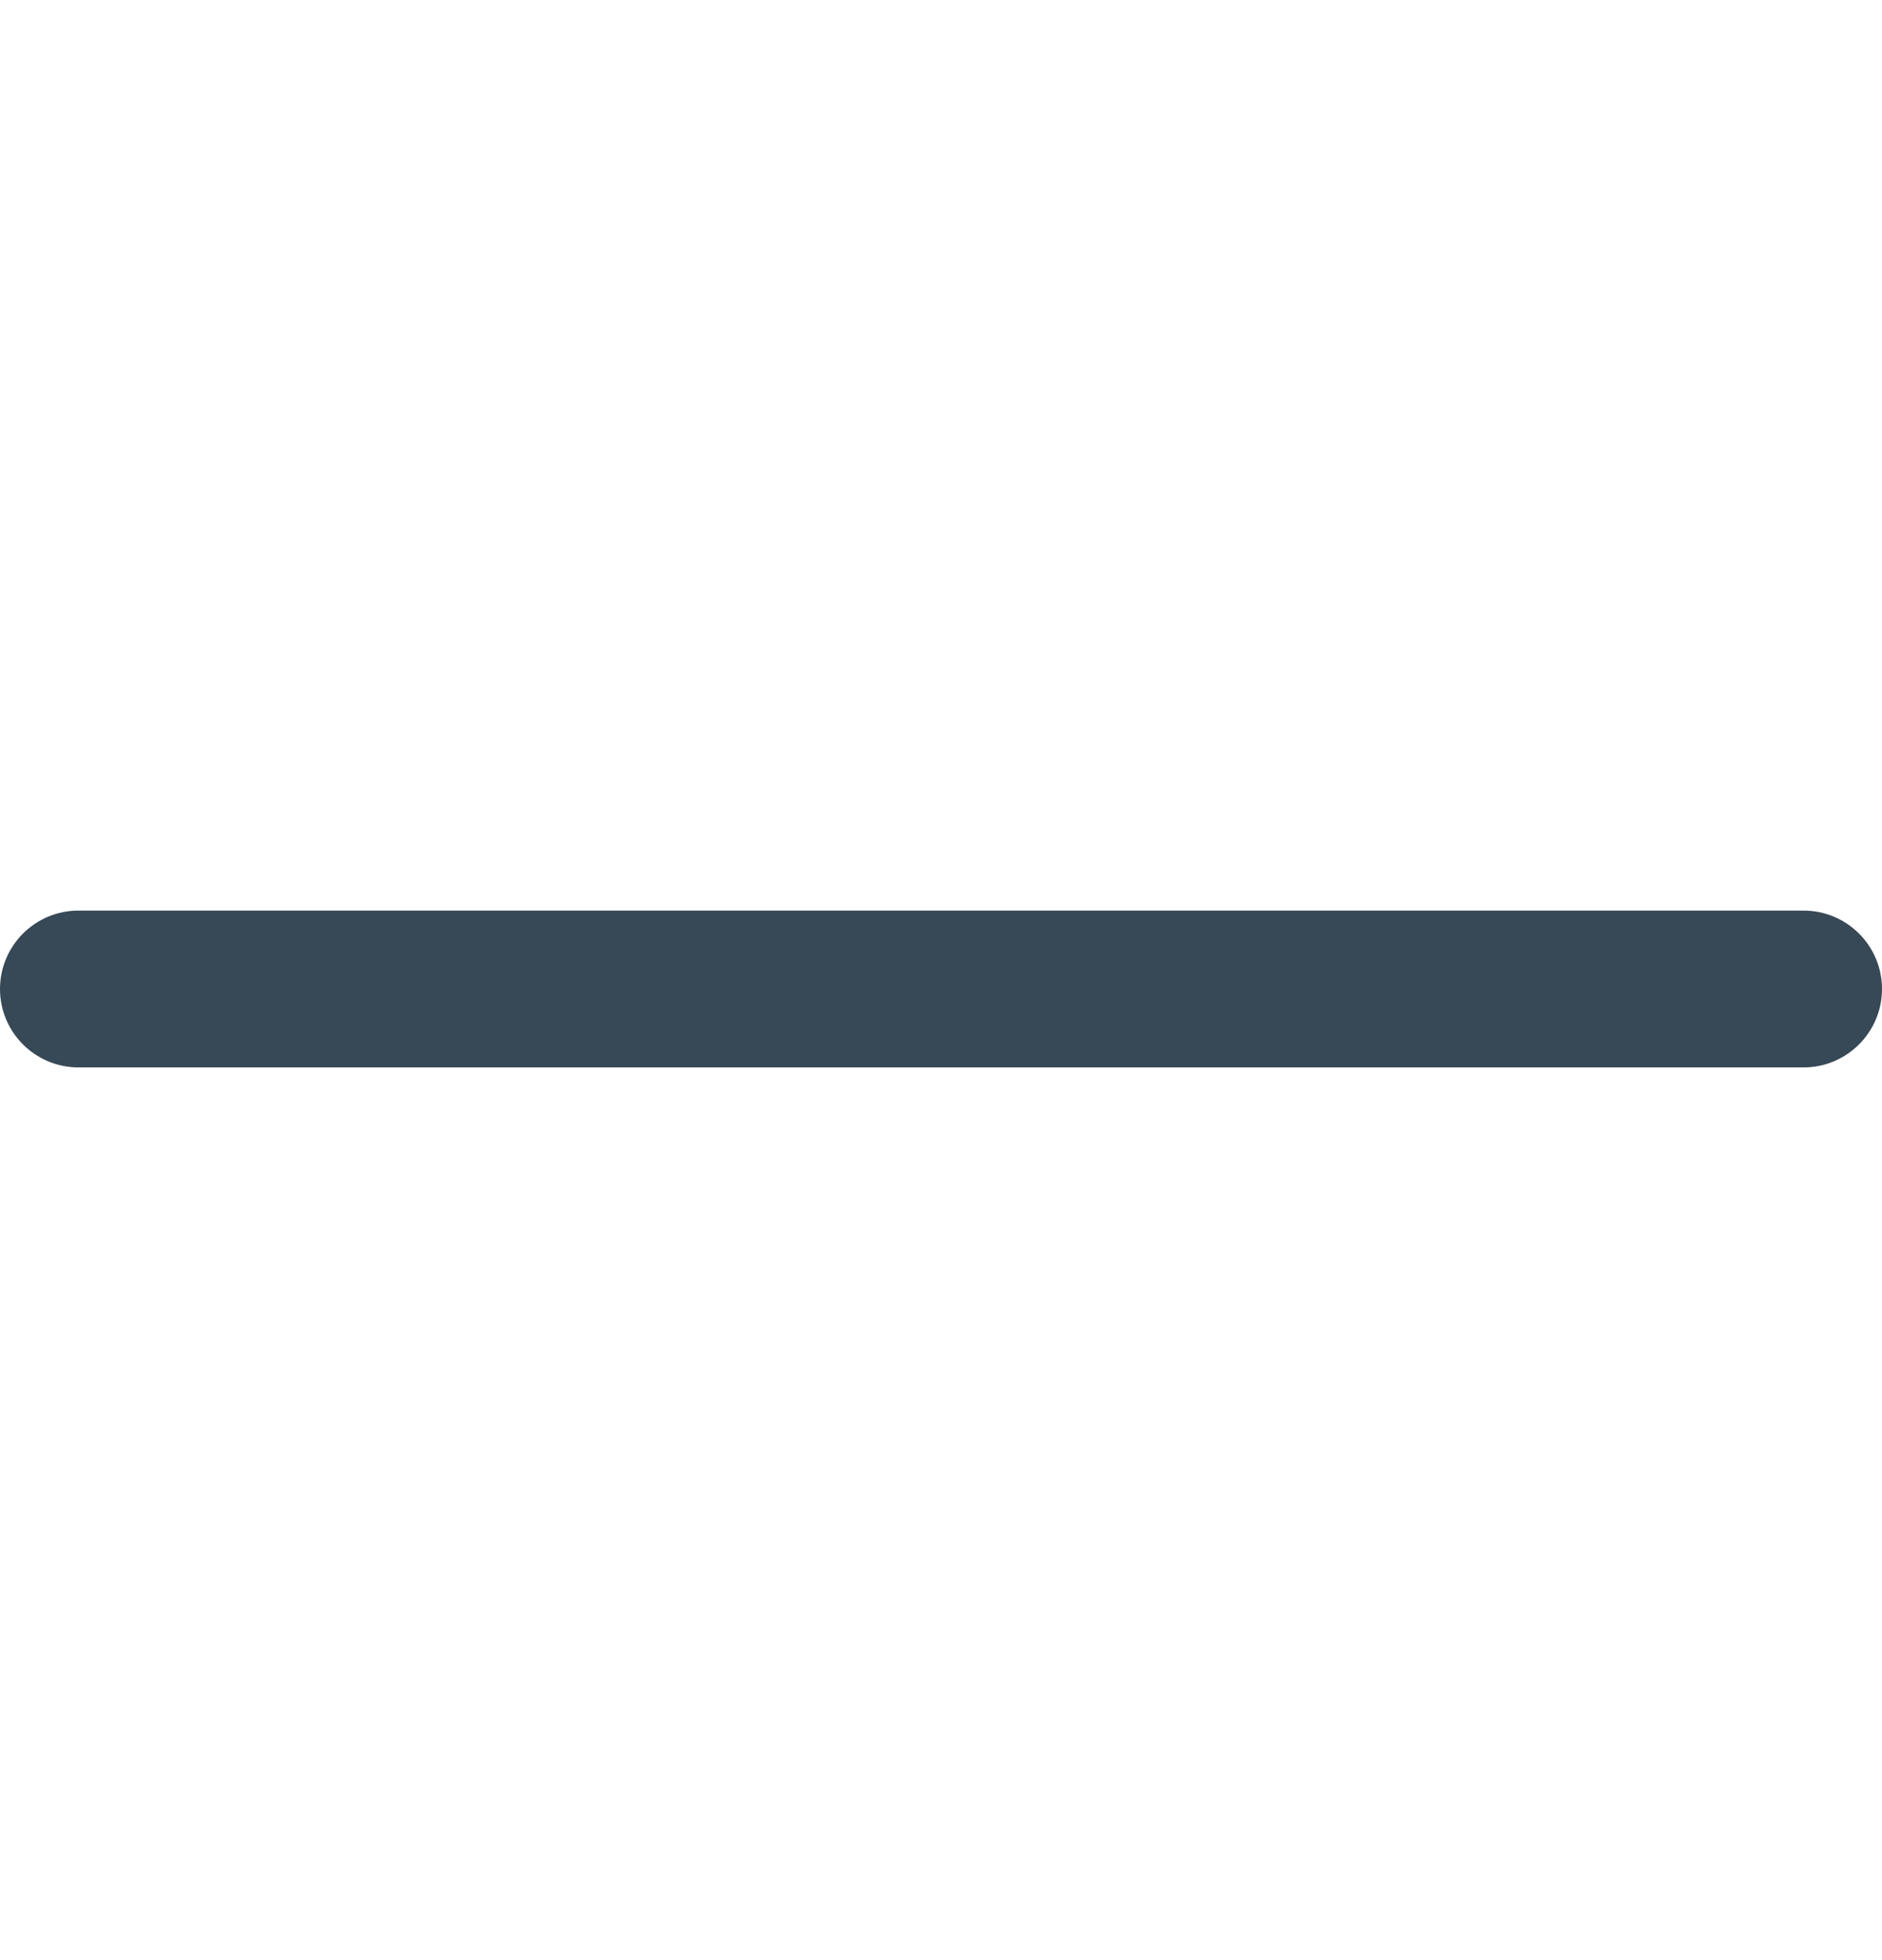 <svg width="24" height="25" viewBox="0 0 24 25" fill="none" xmlns="http://www.w3.org/2000/svg">
<g id="fi-rr-minus" clip-path="url(#clip0_1110_66003)">
<path id="Vector" d="M23 11.614H1C0.448 11.614 0 12.062 0 12.614C0 13.166 0.448 13.614 1 13.614H23C23.552 13.614 24 13.166 24 12.614C24 12.062 23.552 11.614 23 11.614Z" fill="#374957"/>
</g>
<defs>
<clipPath id="clip0_1110_66003">
<rect width="24" height="24" fill="white" transform="translate(0 0.614)"/>
</clipPath>
</defs>
</svg>

